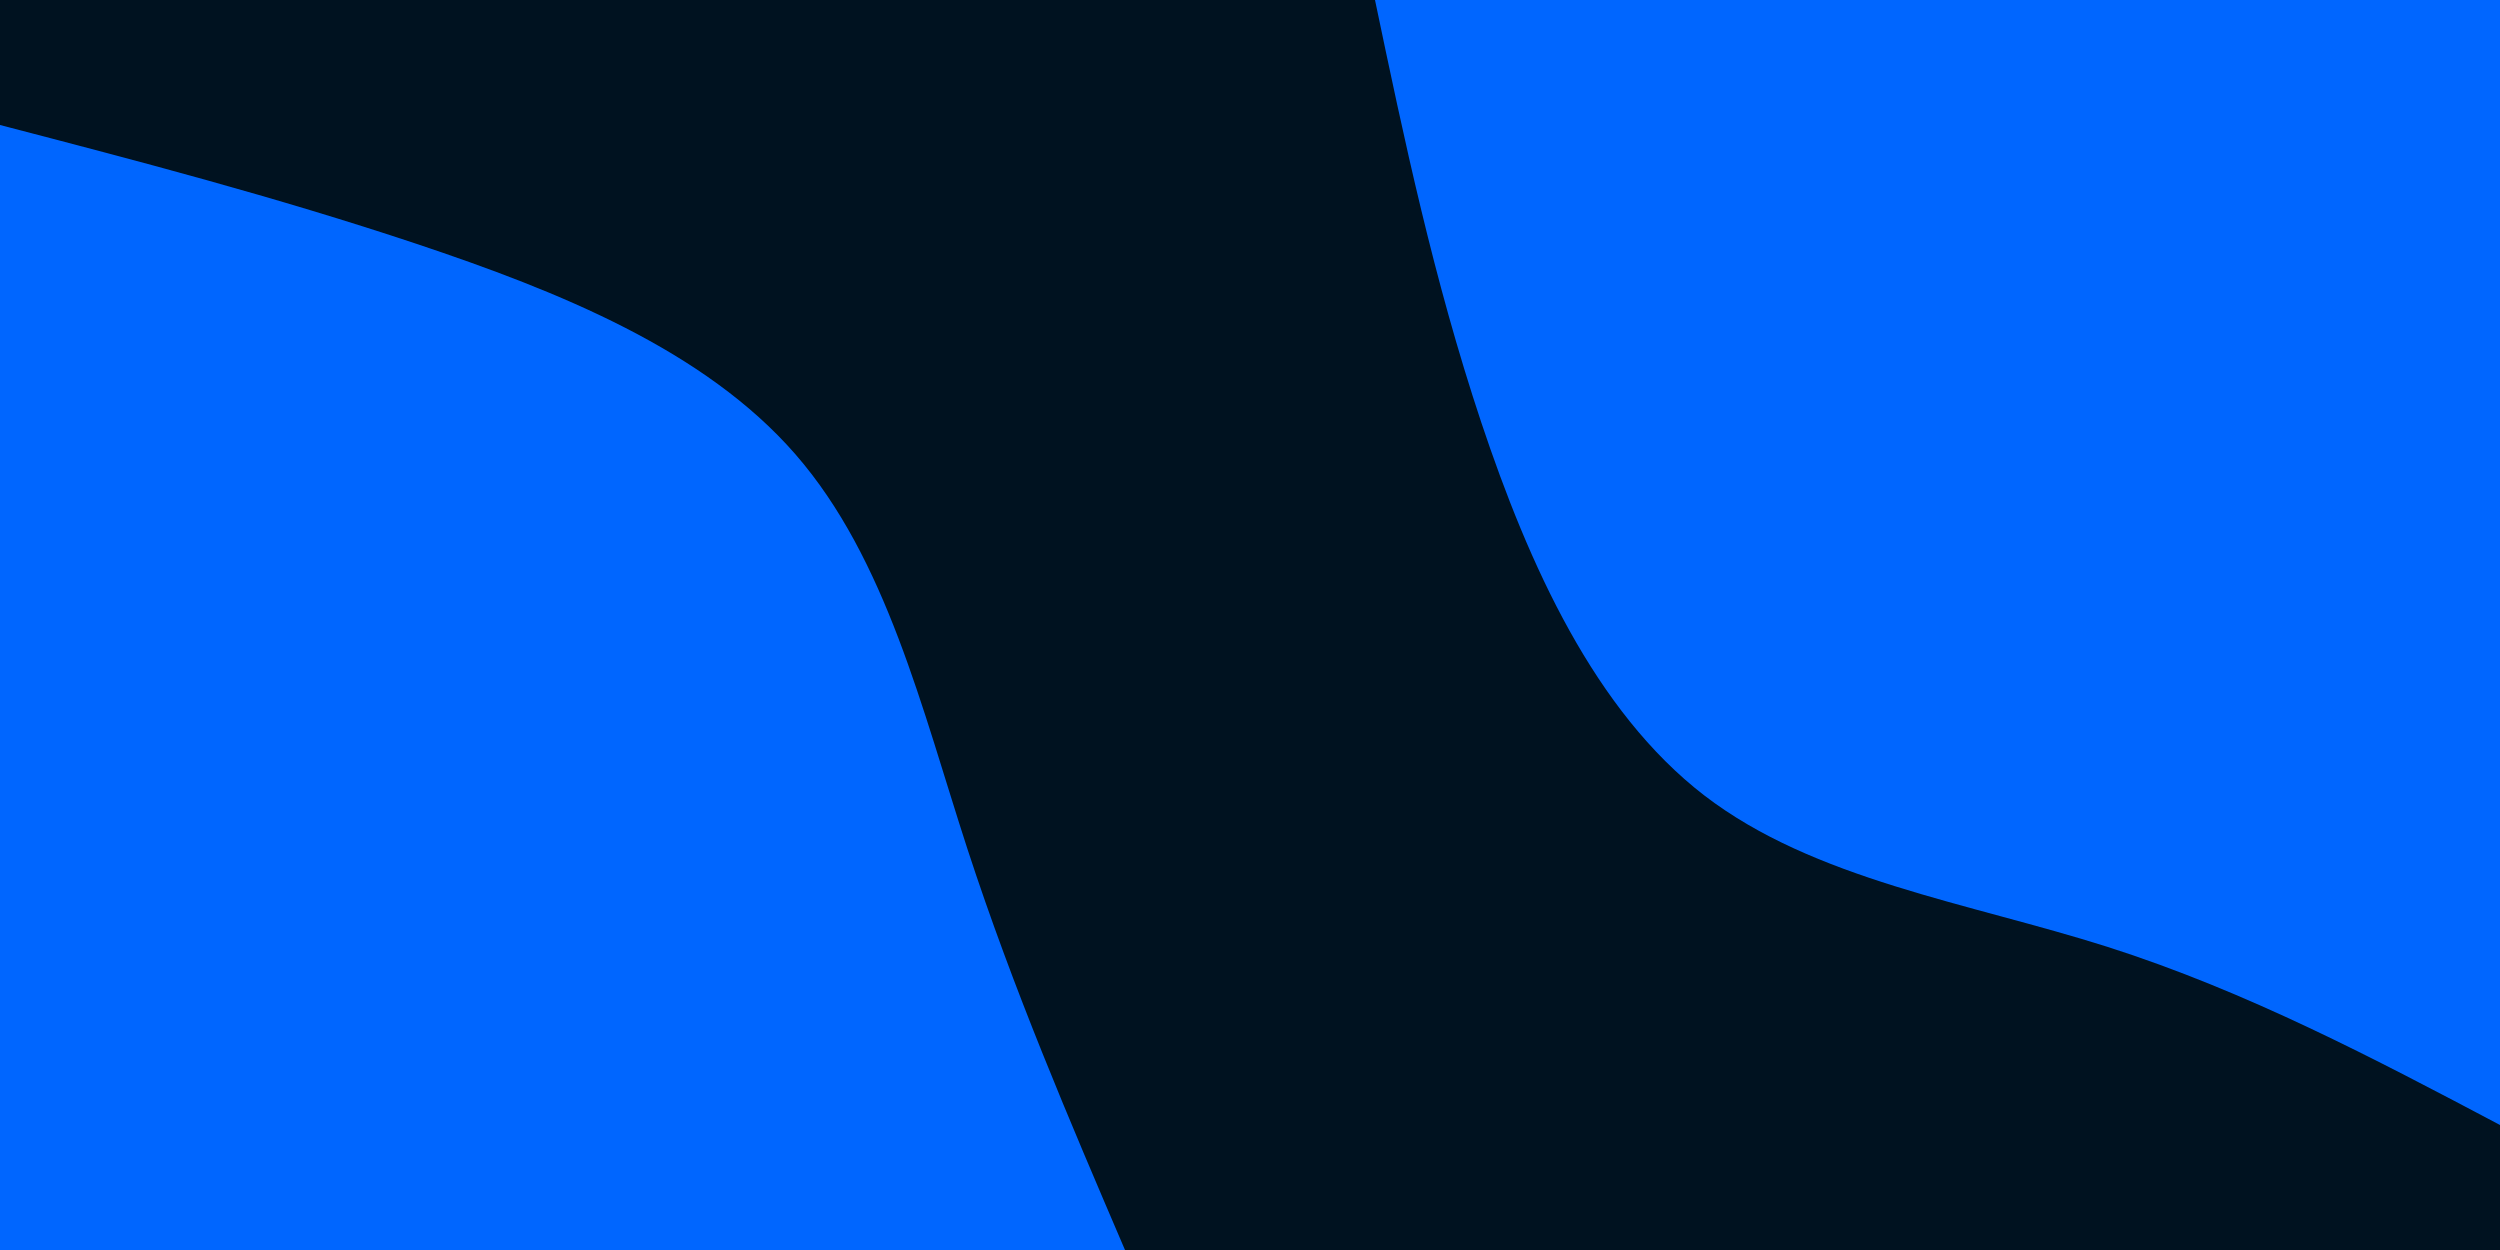 <svg id="visual" viewBox="0 0 900 450" width="900" height="450" xmlns="http://www.w3.org/2000/svg" xmlns:xlink="http://www.w3.org/1999/xlink" version="1.1"><rect x="0" y="0" width="900" height="450" fill="#001220"></rect><defs><linearGradient id="grad1_0" x1="50%" y1="0%" x2="100%" y2="100%"><stop offset="10%" stop-color="#001220" stop-opacity="1"></stop><stop offset="90%" stop-color="#001220" stop-opacity="1"></stop></linearGradient></defs><defs><linearGradient id="grad2_0" x1="0%" y1="0%" x2="50%" y2="100%"><stop offset="10%" stop-color="#001220" stop-opacity="1"></stop><stop offset="90%" stop-color="#001220" stop-opacity="1"></stop></linearGradient></defs><g transform="translate(900, 0)"><path d="M0 405C-45.4 381 -90.9 357 -141.2 340.9C-191.6 324.9 -246.9 316.7 -286.4 286.4C-325.9 256 -349.6 203.4 -366.8 151.9C-383.9 100.5 -394.5 50.2 -405 0L0 0Z" fill="#0066FF"></path></g><g transform="translate(0, 450)"><path d="M0 -405C49.5 -392.1 99 -379.2 150 -362.2C201.1 -345.1 253.7 -324 286.4 -286.4C319.1 -248.8 331.9 -194.7 348.3 -144.3C364.8 -93.8 384.9 -46.9 405 0L0 0Z" fill="#0066FF"></path></g></svg>